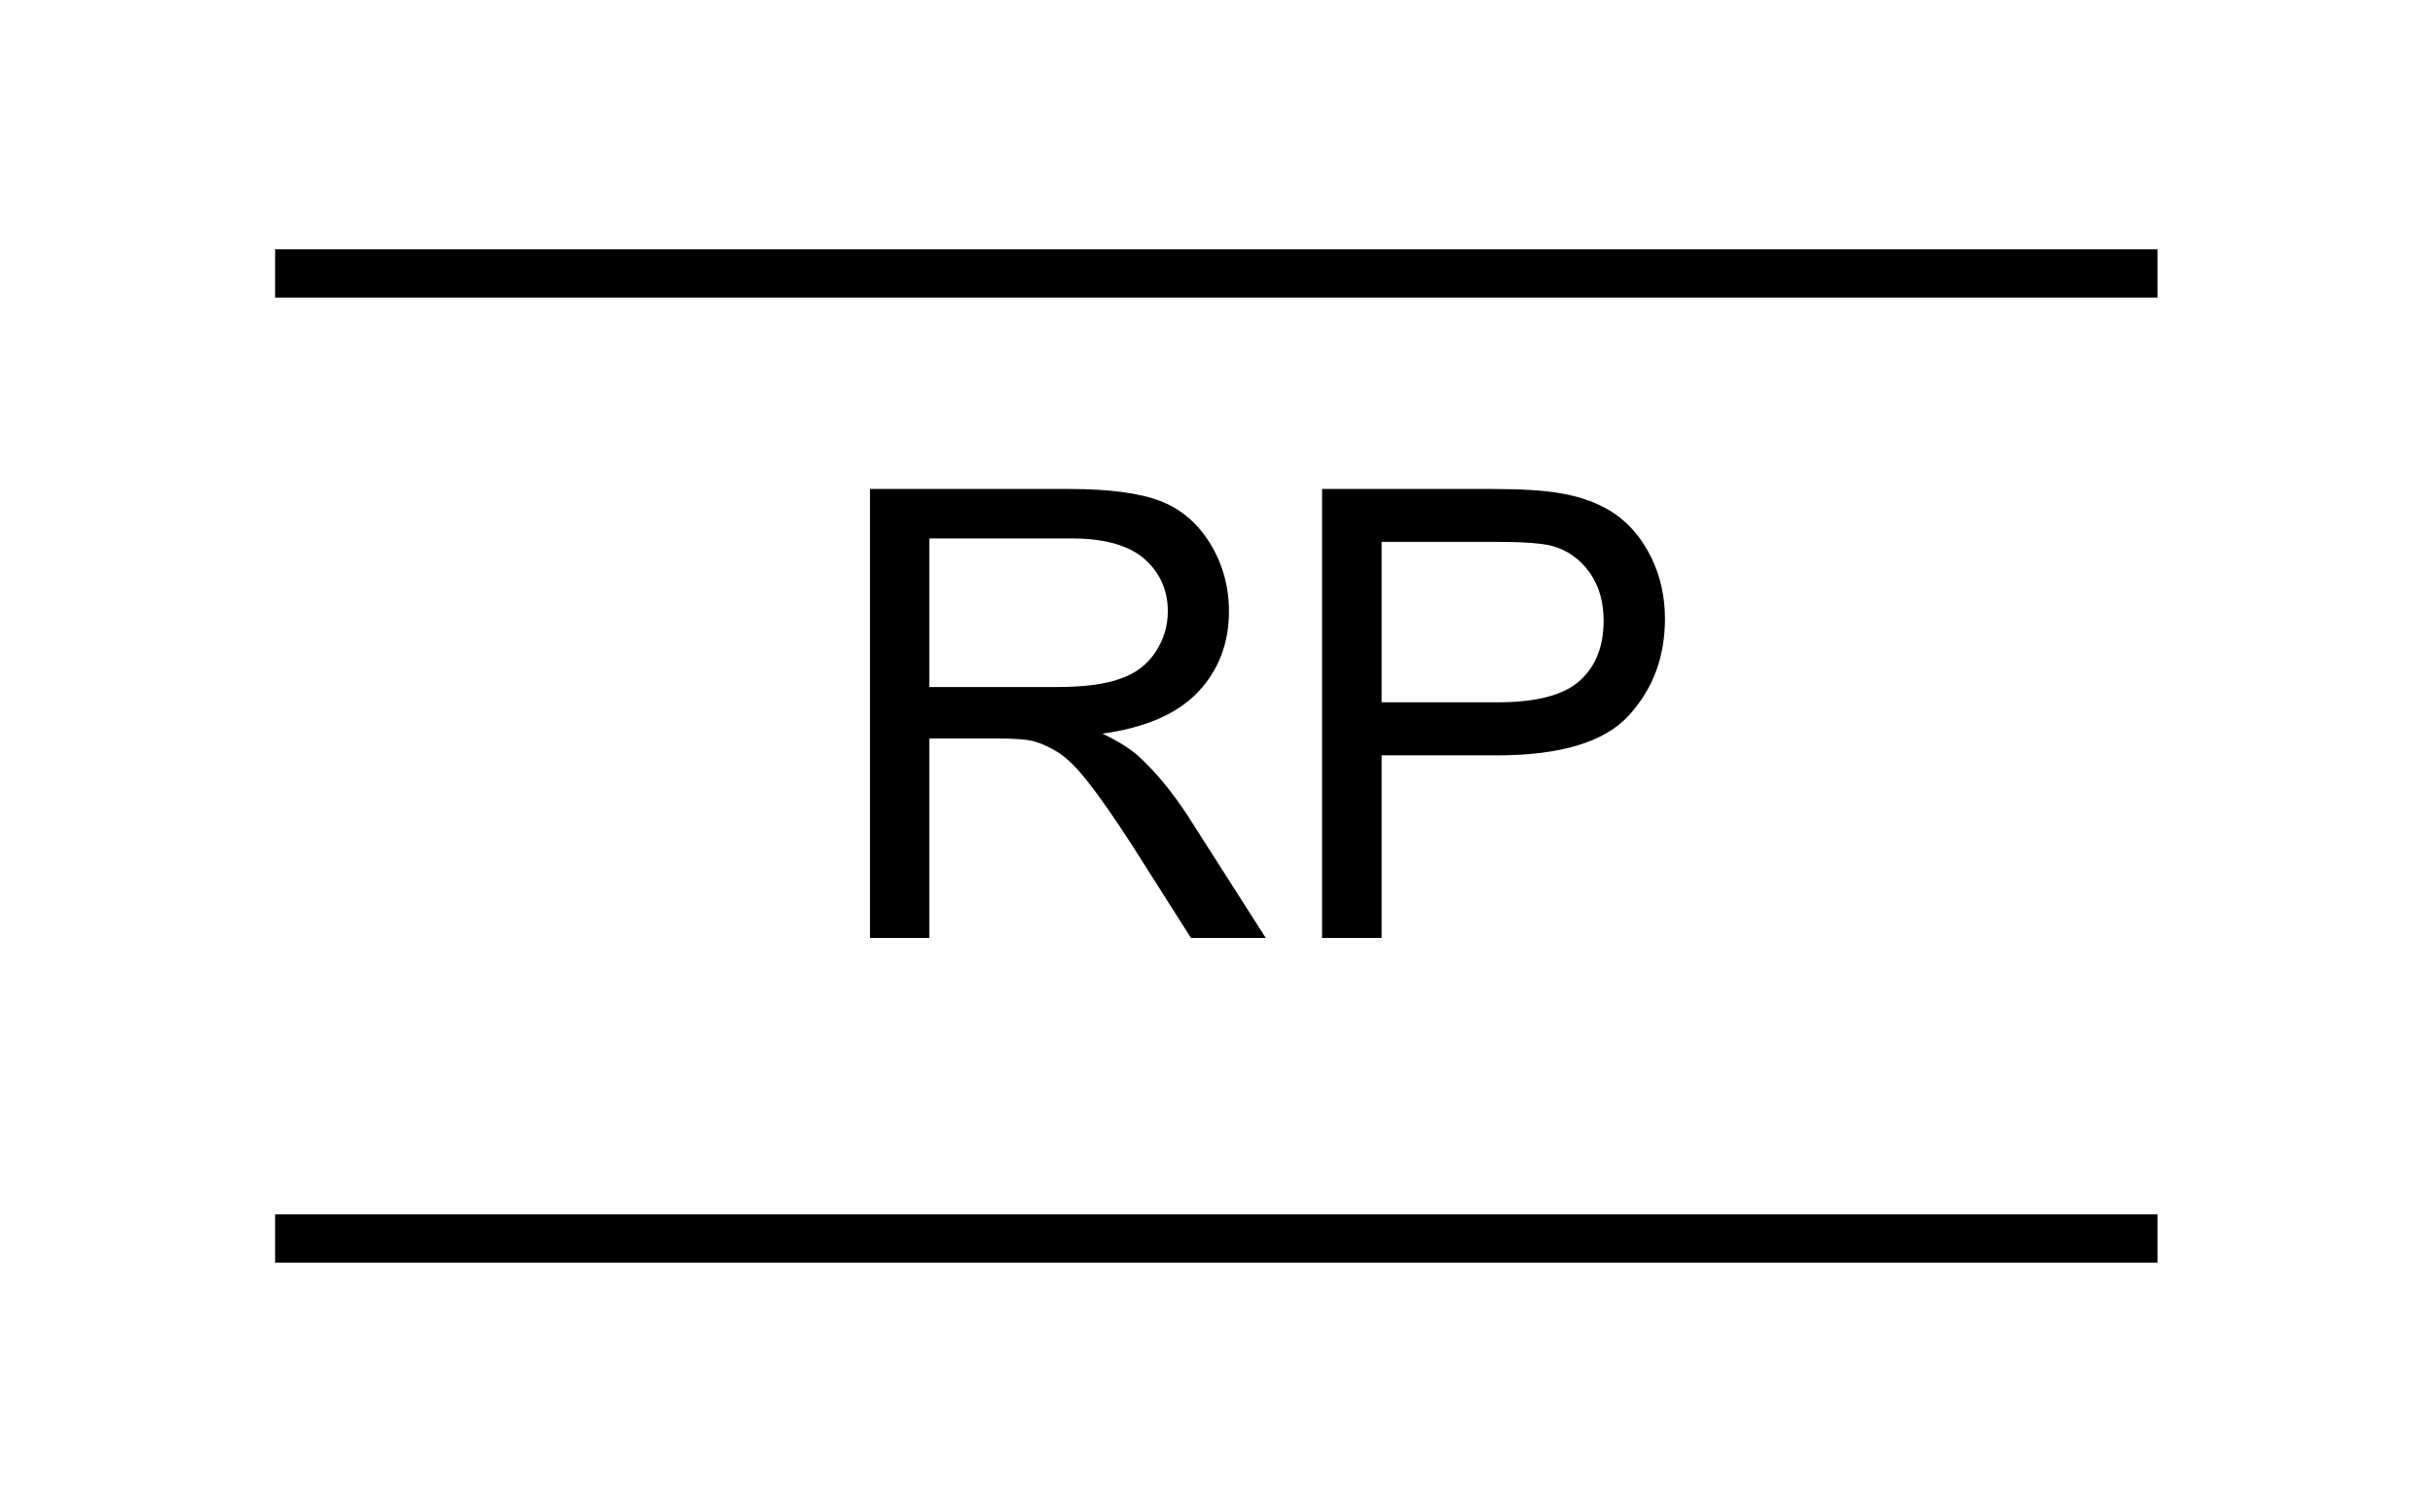 <?xml version="1.0" encoding="UTF-8" standalone="no"?>
<svg
   xmlns:dc="http://purl.org/dc/elements/1.1/"
   xmlns:cc="http://creativecommons.org/ns#"
   xmlns:rdf="http://www.w3.org/1999/02/22-rdf-syntax-ns#"
   xmlns:svg="http://www.w3.org/2000/svg"
   xmlns="http://www.w3.org/2000/svg"
   id="svg11"
   height="79.51mm"
   width="127.91mm"
   version="1.0">
  <defs
     id="defs3">
    <pattern
       y="0"
       x="0"
       height="6"
       width="6"
       patternUnits="userSpaceOnUse"
       id="EMFhbasepattern" />
  </defs>
  <path
     id="path5"
     d="  M 54.665,54.345   L 428.689,54.345  "
     style="fill:none;stroke:#000000;stroke-width:9.59px;stroke-linecap:butt;stroke-linejoin:miter;stroke-miterlimit:10;stroke-dasharray:none;stroke-opacity:1;" />
  <path
     id="path7"
     d="  M 54.665,246.153   L 428.689,246.153  "
     style="fill:none;stroke:#000000;stroke-width:9.59px;stroke-linecap:butt;stroke-linejoin:miter;stroke-miterlimit:10;stroke-dasharray:none;stroke-opacity:1;" />
  <path
     id="path9"
     d="  M 172.866,186.413   L 172.866,97.182   L 212.427,97.182   C 220.379,97.182 226.412,97.982 230.568,99.58   C 234.724,101.178 238.001,104.015 240.478,108.051   C 242.956,112.127 244.195,116.603 244.195,121.518   C 244.195,127.832 242.157,133.186 238.041,137.542   C 233.965,141.857 227.611,144.615 219.06,145.813   C 222.177,147.292 224.574,148.81 226.173,150.249   C 229.649,153.406 232.886,157.362 236.003,162.117   L 251.507,186.413   L 236.642,186.413   L 224.854,167.831   C 221.378,162.477 218.54,158.401 216.303,155.564   C 214.105,152.726 212.107,150.729 210.309,149.57   C 208.55,148.451 206.752,147.652 204.954,147.212   C 203.595,146.932 201.398,146.772 198.361,146.772   L 184.654,146.772   L 184.654,186.413   z  M 184.654,136.543   L 210.069,136.543   C 215.463,136.543 219.659,135.983 222.696,134.864   C 225.773,133.786 228.051,131.987 229.649,129.51   C 231.248,127.072 232.047,124.395 232.047,121.518   C 232.047,117.282 230.488,113.846 227.451,111.128   C 224.374,108.411 219.539,107.012 212.906,107.012   L 184.654,107.012   z  M 262.696,186.413   L 262.696,97.182   L 296.382,97.182   C 302.296,97.182 306.812,97.462 309.968,98.021   C 314.324,98.741 318,100.139 320.957,102.177   C 323.914,104.255 326.312,107.132 328.11,110.809   C 329.908,114.485 330.828,118.561 330.828,122.956   C 330.828,130.589 328.43,136.982 323.595,142.257   C 318.76,147.492 310.048,150.129 297.421,150.129   L 274.524,150.129   L 274.524,186.413   z  M 274.524,139.58   L 297.581,139.58   C 305.213,139.58 310.648,138.181 313.845,135.344   C 317.041,132.507 318.64,128.511 318.64,123.356   C 318.64,119.6 317.721,116.403 315.843,113.766   C 313.924,111.088 311.447,109.33 308.37,108.491   C 306.372,107.971 302.696,107.692 297.341,107.692   L 274.524,107.692   z "
     style="fill:#000000;fill-rule:evenodd;fill-opacity:1;stroke:none;" />
</svg>
